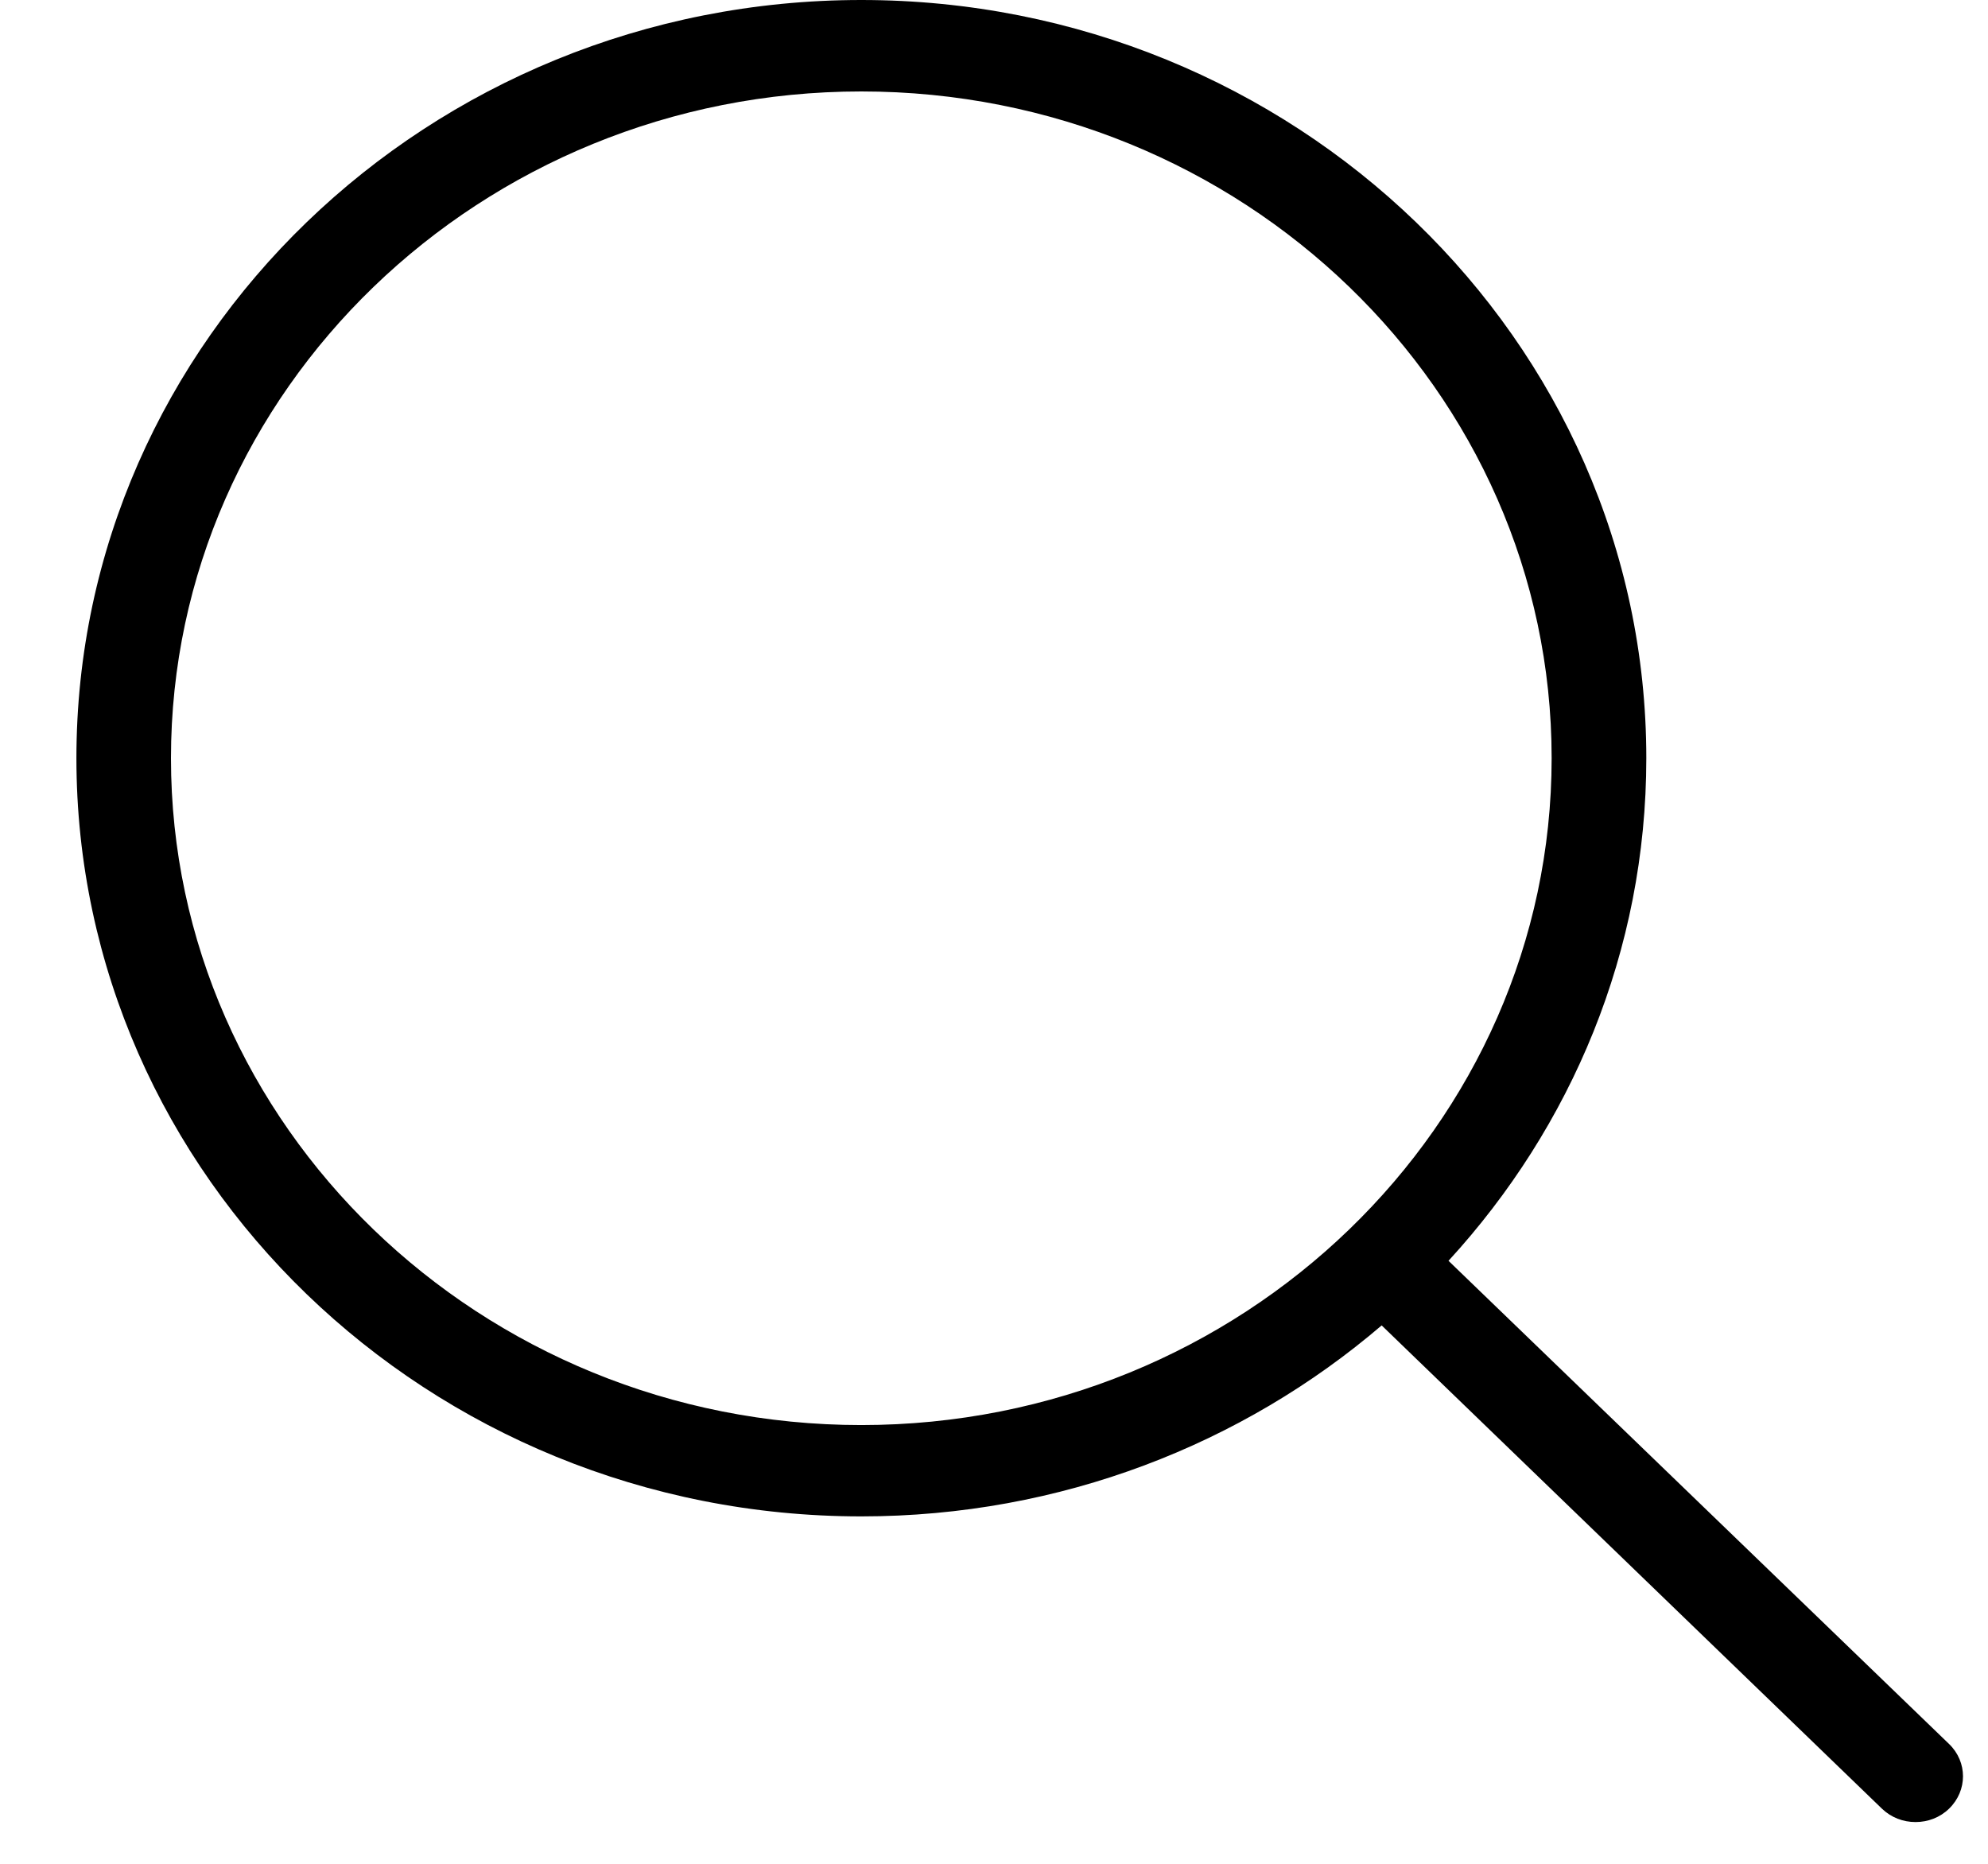 <svg width="16" height="15" viewBox="0 0 16 15" fill="none" xmlns="http://www.w3.org/2000/svg">
<g clip-path="url(#clip0_3553_53419)">
<path d="M0.615 6.102C0.615 9.468 3.45 12.204 6.932 12.204C8.537 12.204 10.004 11.622 11.12 10.667L15.146 14.556C15.221 14.628 15.317 14.664 15.417 14.664C15.516 14.664 15.613 14.628 15.687 14.556C15.836 14.411 15.836 14.18 15.687 14.036L11.658 10.147C12.647 9.069 13.25 7.655 13.25 6.102C13.25 2.736 10.414 0 6.932 0C3.45 0 0.615 2.736 0.615 6.102ZM12.488 6.102C12.488 9.06 9.995 11.469 6.932 11.469C3.87 11.469 1.376 9.06 1.376 6.102C1.376 3.144 3.87 0.736 6.932 0.736C9.995 0.736 12.488 3.141 12.488 6.102Z" fill="black"/>
</g>
<defs>
<clipPath id="clip0_3553_53419">
<rect width="15.184" height="14.667" fill="white" transform="translate(0.615)"/>
</clipPath>
</defs>
</svg>
